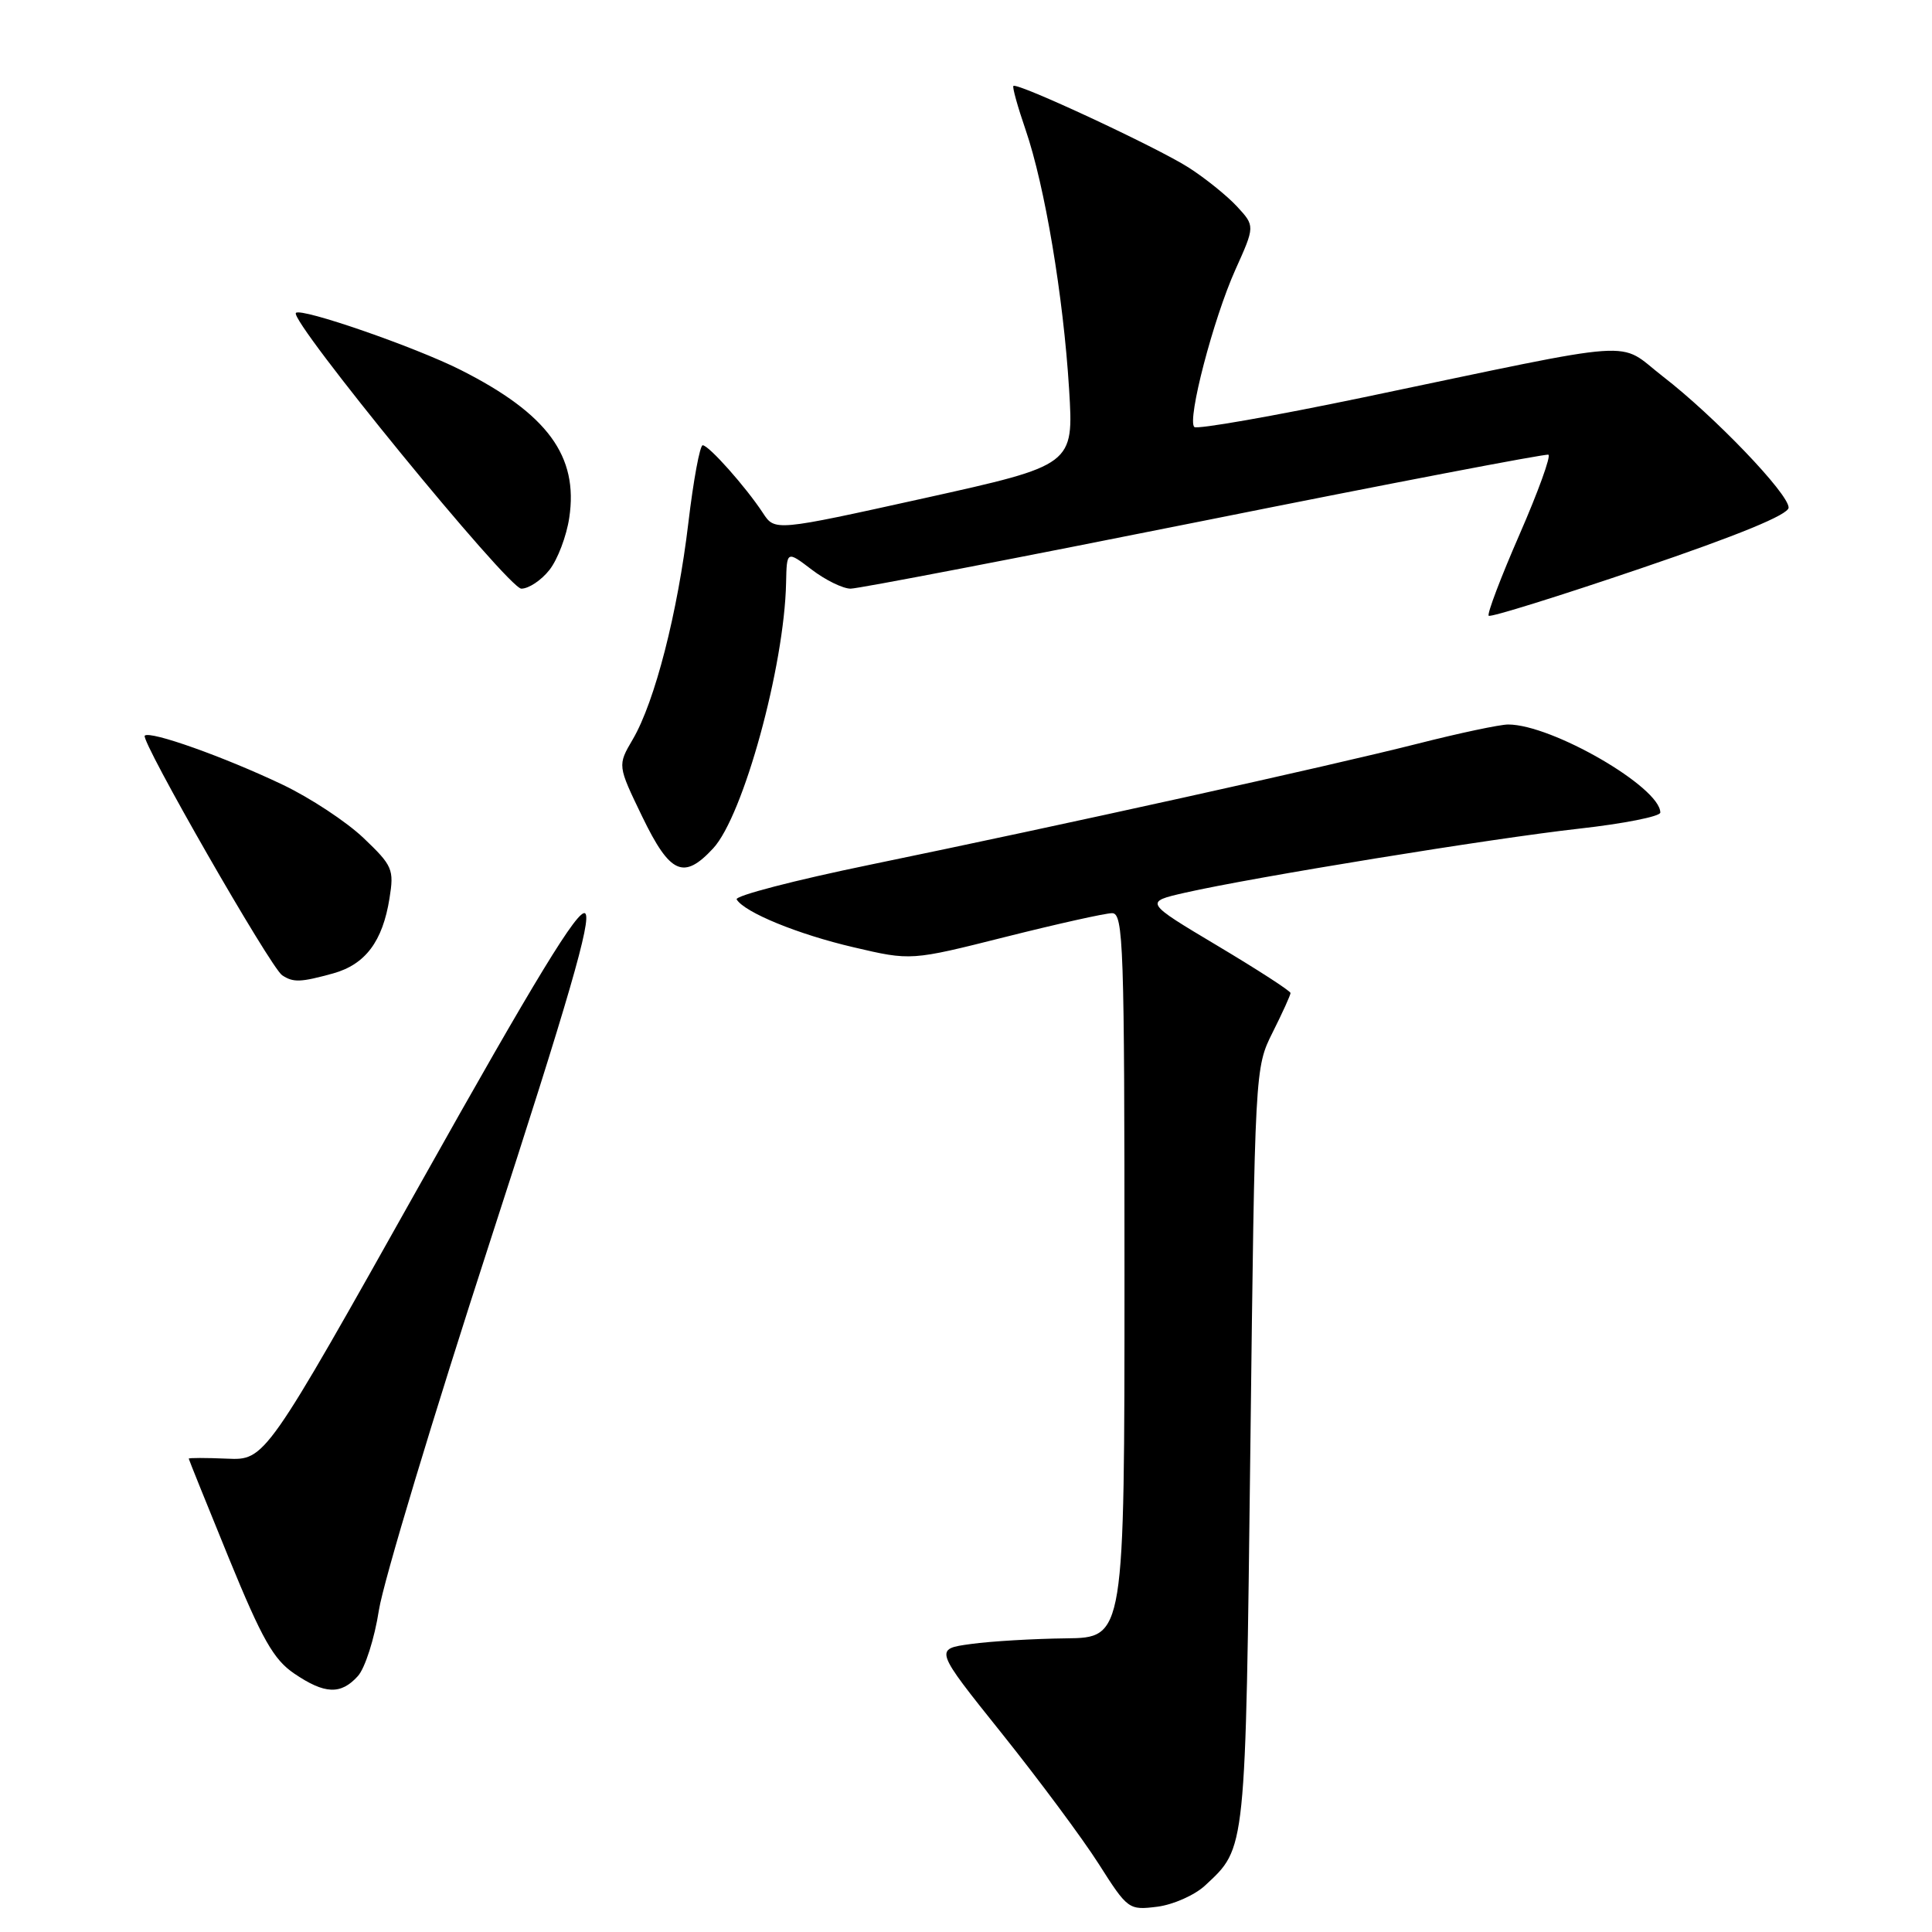 <?xml version="1.0" encoding="UTF-8" standalone="no"?>
<!DOCTYPE svg PUBLIC "-//W3C//DTD SVG 1.1//EN" "http://www.w3.org/Graphics/SVG/1.1/DTD/svg11.dtd" >
<svg xmlns="http://www.w3.org/2000/svg" xmlns:xlink="http://www.w3.org/1999/xlink" version="1.1" viewBox="0 0 256 256">
 <g >
 <path fill="currentColor"
d=" M 159.69 249.83 C 165.13 244.76 165.03 245.71 165.68 191.73 C 166.28 141.52 166.28 141.50 168.64 136.78 C 169.94 134.19 171.00 131.85 171.00 131.58 C 171.00 131.31 166.64 128.49 161.31 125.31 C 151.61 119.52 151.61 119.52 157.06 118.28 C 166.05 116.24 197.75 111.08 209.25 109.80 C 215.16 109.14 220.00 108.18 220.00 107.67 C 220.00 104.31 205.64 96.00 199.84 96.00 C 198.75 96.00 193.36 97.14 187.86 98.54 C 176.01 101.54 140.80 109.32 115.29 114.58 C 105.28 116.64 97.32 118.71 97.61 119.18 C 98.68 120.91 105.73 123.80 113.11 125.52 C 120.71 127.30 120.71 127.30 133.22 124.15 C 140.10 122.42 146.46 121.00 147.36 121.00 C 148.86 121.00 149.00 125.21 149.00 169.00 C 149.00 217.00 149.00 217.00 141.25 217.09 C 136.99 217.14 131.31 217.47 128.64 217.84 C 123.79 218.50 123.79 218.50 132.74 229.68 C 137.66 235.83 143.45 243.62 145.60 247.00 C 149.43 253.03 149.57 253.12 153.35 252.65 C 155.46 252.38 158.32 251.11 159.69 249.83 Z  M 47.42 222.09 C 48.37 221.04 49.63 217.10 50.21 213.34 C 50.80 209.58 57.46 187.49 65.01 164.26 C 75.35 132.42 78.44 121.78 77.54 121.03 C 76.65 120.30 70.93 129.68 55.74 156.77 C 35.13 193.50 35.13 193.50 30.07 193.28 C 27.28 193.16 25.01 193.16 25.01 193.28 C 25.02 193.40 27.42 199.35 30.34 206.50 C 34.72 217.19 36.25 219.90 38.98 221.75 C 43.03 224.50 45.16 224.59 47.42 222.09 Z  M 44.15 128.98 C 48.41 127.79 50.70 124.75 51.61 119.04 C 52.23 115.19 52.02 114.71 48.16 111.03 C 45.90 108.88 41.10 105.72 37.50 104.00 C 29.77 100.31 19.88 96.79 19.18 97.48 C 18.58 98.09 35.86 128.22 37.39 129.23 C 38.87 130.21 39.83 130.17 44.15 128.98 Z  M 94.50 112.41 C 98.49 108.10 103.93 88.31 104.16 77.23 C 104.25 72.96 104.25 72.96 107.56 75.48 C 109.38 76.87 111.70 78.00 112.71 78.00 C 113.73 78.00 134.79 73.95 159.52 69.00 C 184.25 64.04 204.79 60.11 205.17 60.25 C 205.54 60.39 203.82 65.15 201.34 70.83 C 198.86 76.51 197.02 81.36 197.26 81.59 C 197.49 81.83 206.53 79.01 217.34 75.34 C 230.38 70.91 237.00 68.19 237.00 67.26 C 237.00 65.41 227.14 55.13 220.35 49.89 C 214.13 45.08 218.26 44.80 180.68 52.65 C 168.69 55.15 158.59 56.92 158.25 56.58 C 157.28 55.62 160.77 42.26 163.68 35.77 C 166.30 29.95 166.30 29.95 163.90 27.35 C 162.58 25.93 159.70 23.61 157.50 22.20 C 153.32 19.53 134.78 10.89 134.28 11.39 C 134.12 11.54 134.85 14.16 135.90 17.21 C 138.44 24.61 140.90 39.24 141.66 51.56 C 142.28 61.62 142.28 61.62 122.48 66.01 C 102.67 70.39 102.67 70.39 101.09 67.97 C 98.83 64.53 93.92 59.00 93.11 59.00 C 92.74 59.00 91.88 63.63 91.21 69.29 C 89.80 81.17 86.77 92.98 83.85 97.96 C 81.82 101.42 81.82 101.42 85.10 108.21 C 88.79 115.83 90.59 116.63 94.50 112.41 Z  M 72.81 75.51 C 73.89 74.14 75.07 71.03 75.43 68.60 C 76.66 60.43 72.54 54.83 61.06 49.03 C 55.00 45.97 39.92 40.75 39.21 41.46 C 38.26 42.41 67.36 78.00 69.08 78.00 C 70.06 78.00 71.74 76.88 72.81 75.51 Z "/>
</g>
</svg>